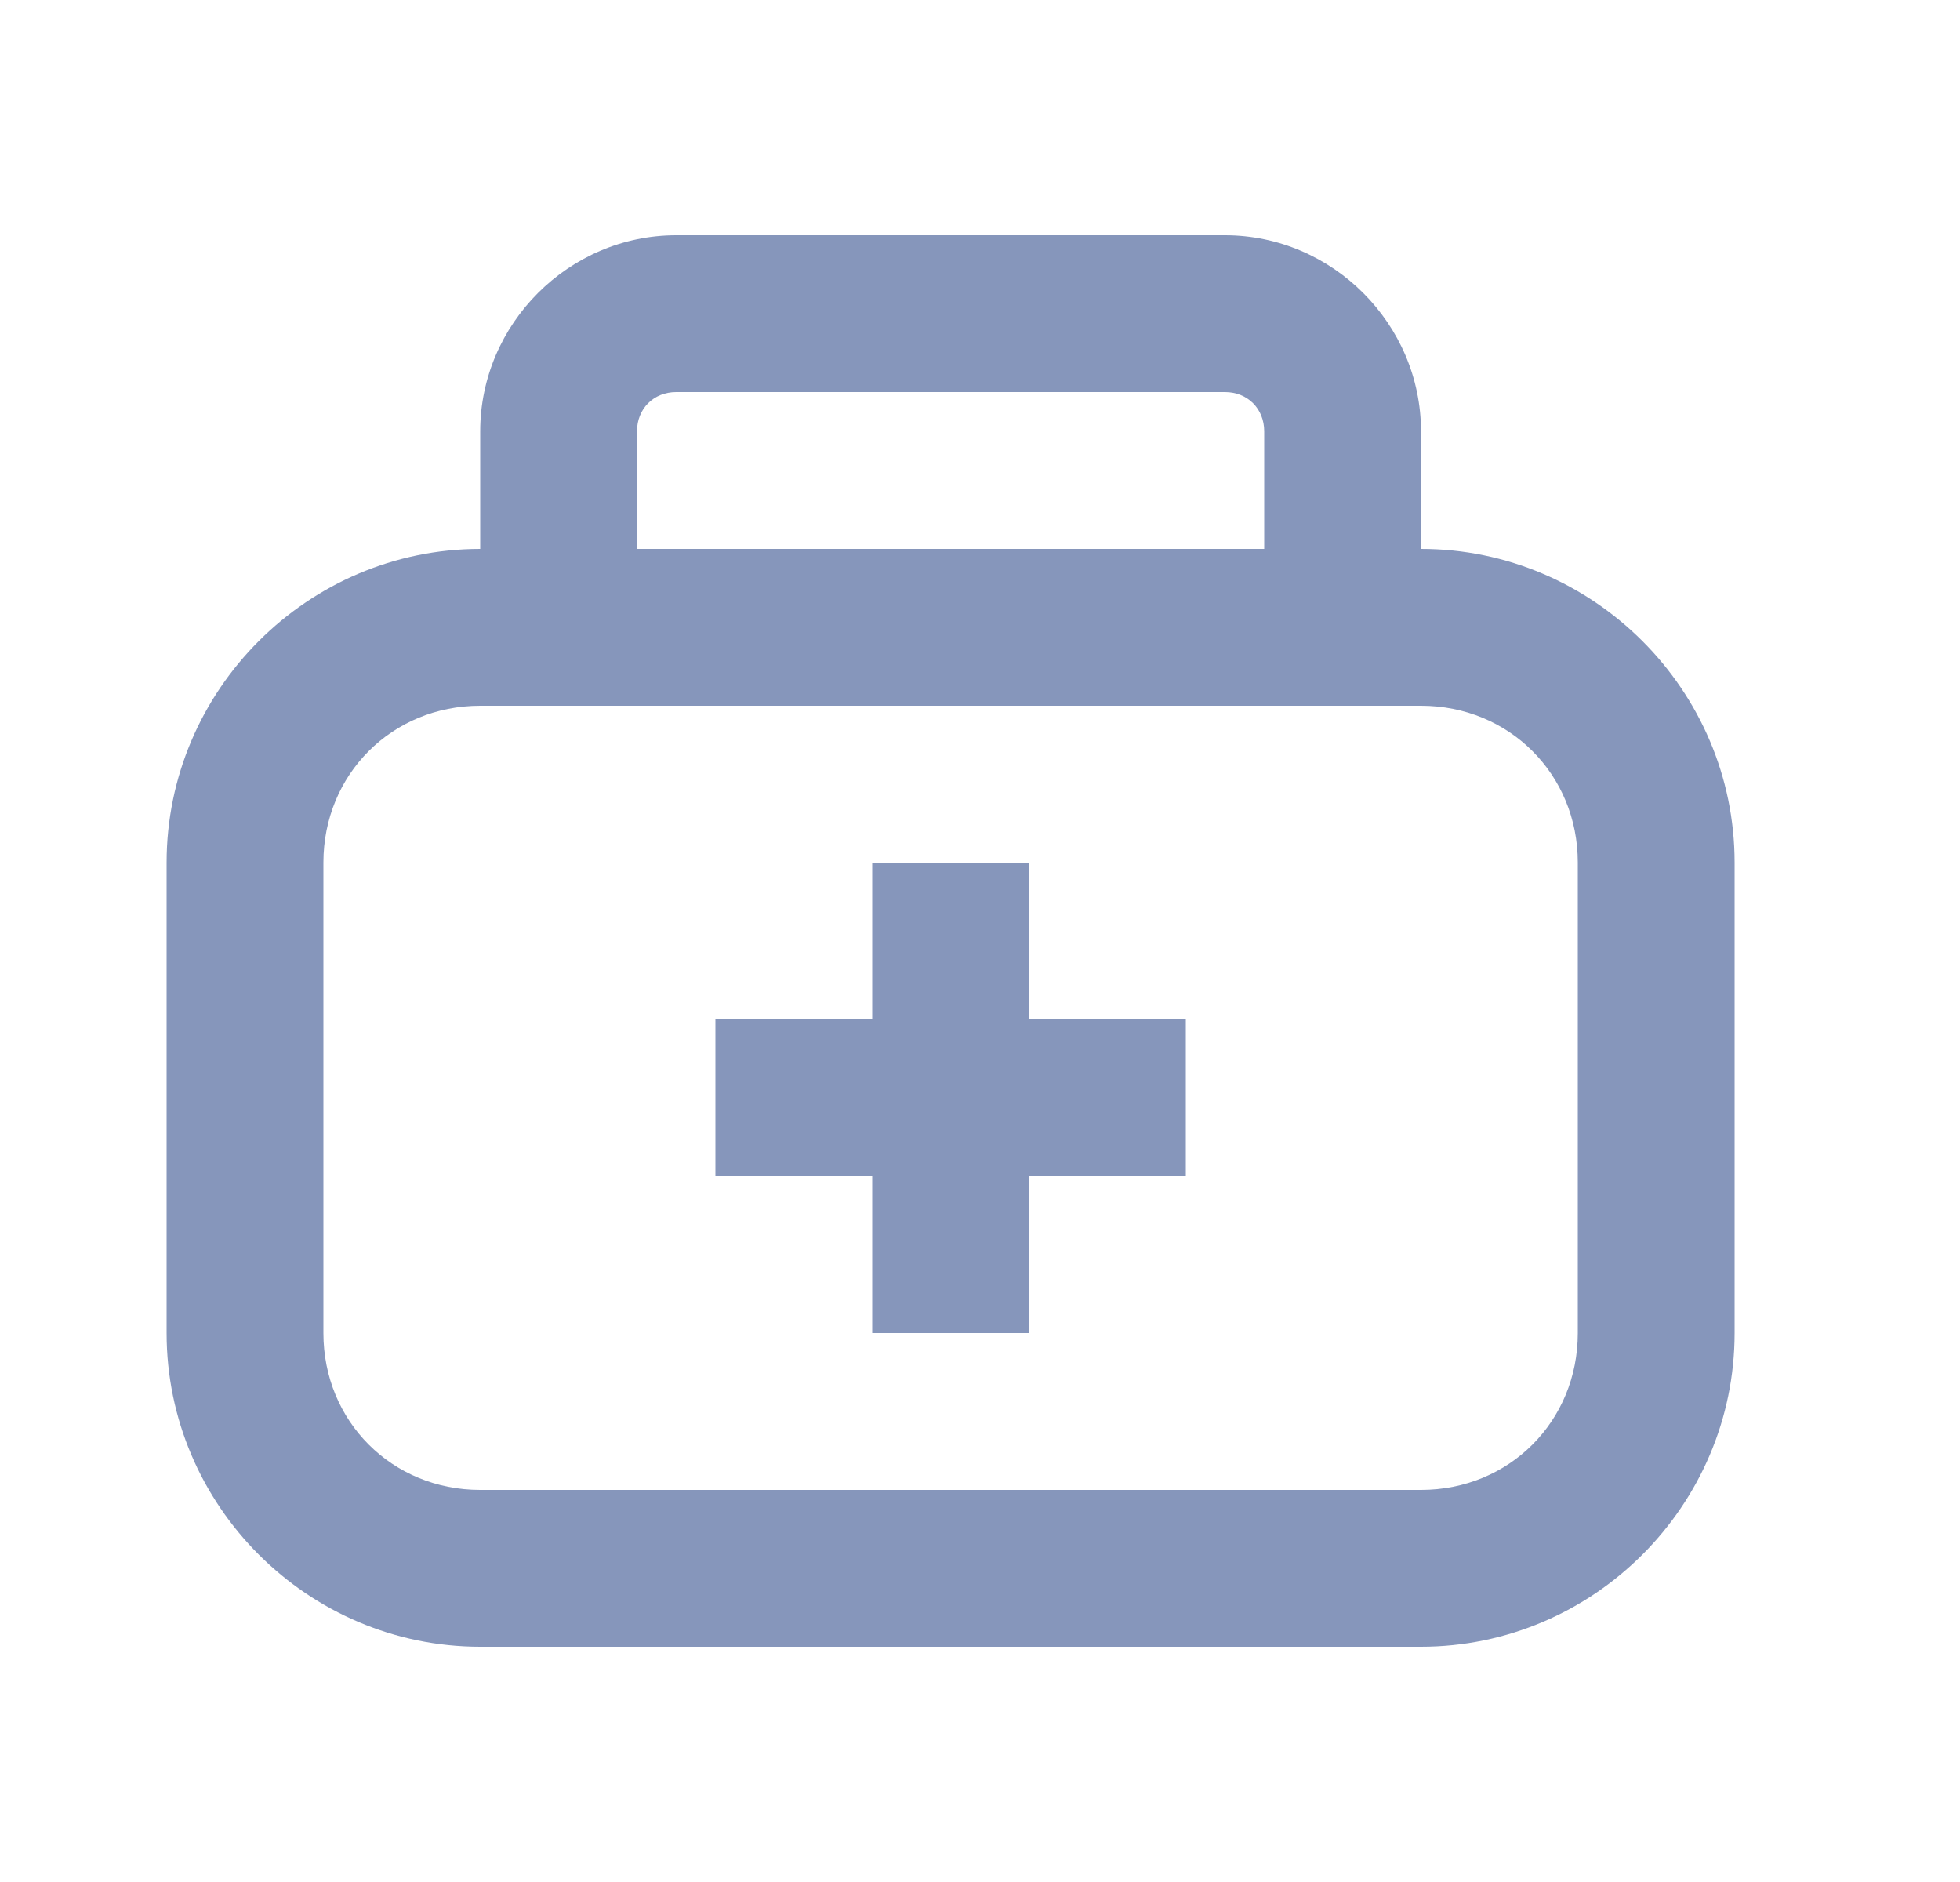 <?xml version="1.0" encoding="UTF-8" standalone="no"?>
<svg
   width="25"
   height="24"
   viewBox="0 0 25 24"
   fill="none"
   version="1.1"
   id="svg10"
   xmlns="http://www.w3.org/2000/svg"
   xmlns:svg="http://www.w3.org/2000/svg">
  <defs
     id="defs14" />
  <path
     id="rect2"
     style="color:#000000;fill:#8696bb;-inkscape-stroke:none"
     d="m 8.625,3 c -1.369,0 -2.5,1.131 -2.5,2.5 V 7 c -2.199,0 -4,1.801 -4,4 v 6 c 0,2.199 1.801,4 4,4 h 12 c 2.199,0 4,-1.801 4,-4 v -6 c 0,-2.199 -1.801,-4 -4,-4 V 5.5 c 0,-1.369 -1.131,-2.5 -2.5,-2.5 z m 0,2 h 7 c 0.288,0 0.5,0.212 0.5,0.5 V 7 h -8 V 5.5 C 8.125,5.212 8.337,5 8.625,5 Z m -2.5,4 h 12 c 1.125,0 2,0.875 2,2 v 6 c 0,1.125 -0.875,2 -2,2 h -12 c -1.125,0 -2,-0.875 -2,-2 v -6 c 0,-1.125 0.875,-2 2,-2 z m 5,2 v 2 h -2 v 2 h 2 v 2 h 2 v -2 h 2 v -2 h -2 v -2 z" />
</svg>
